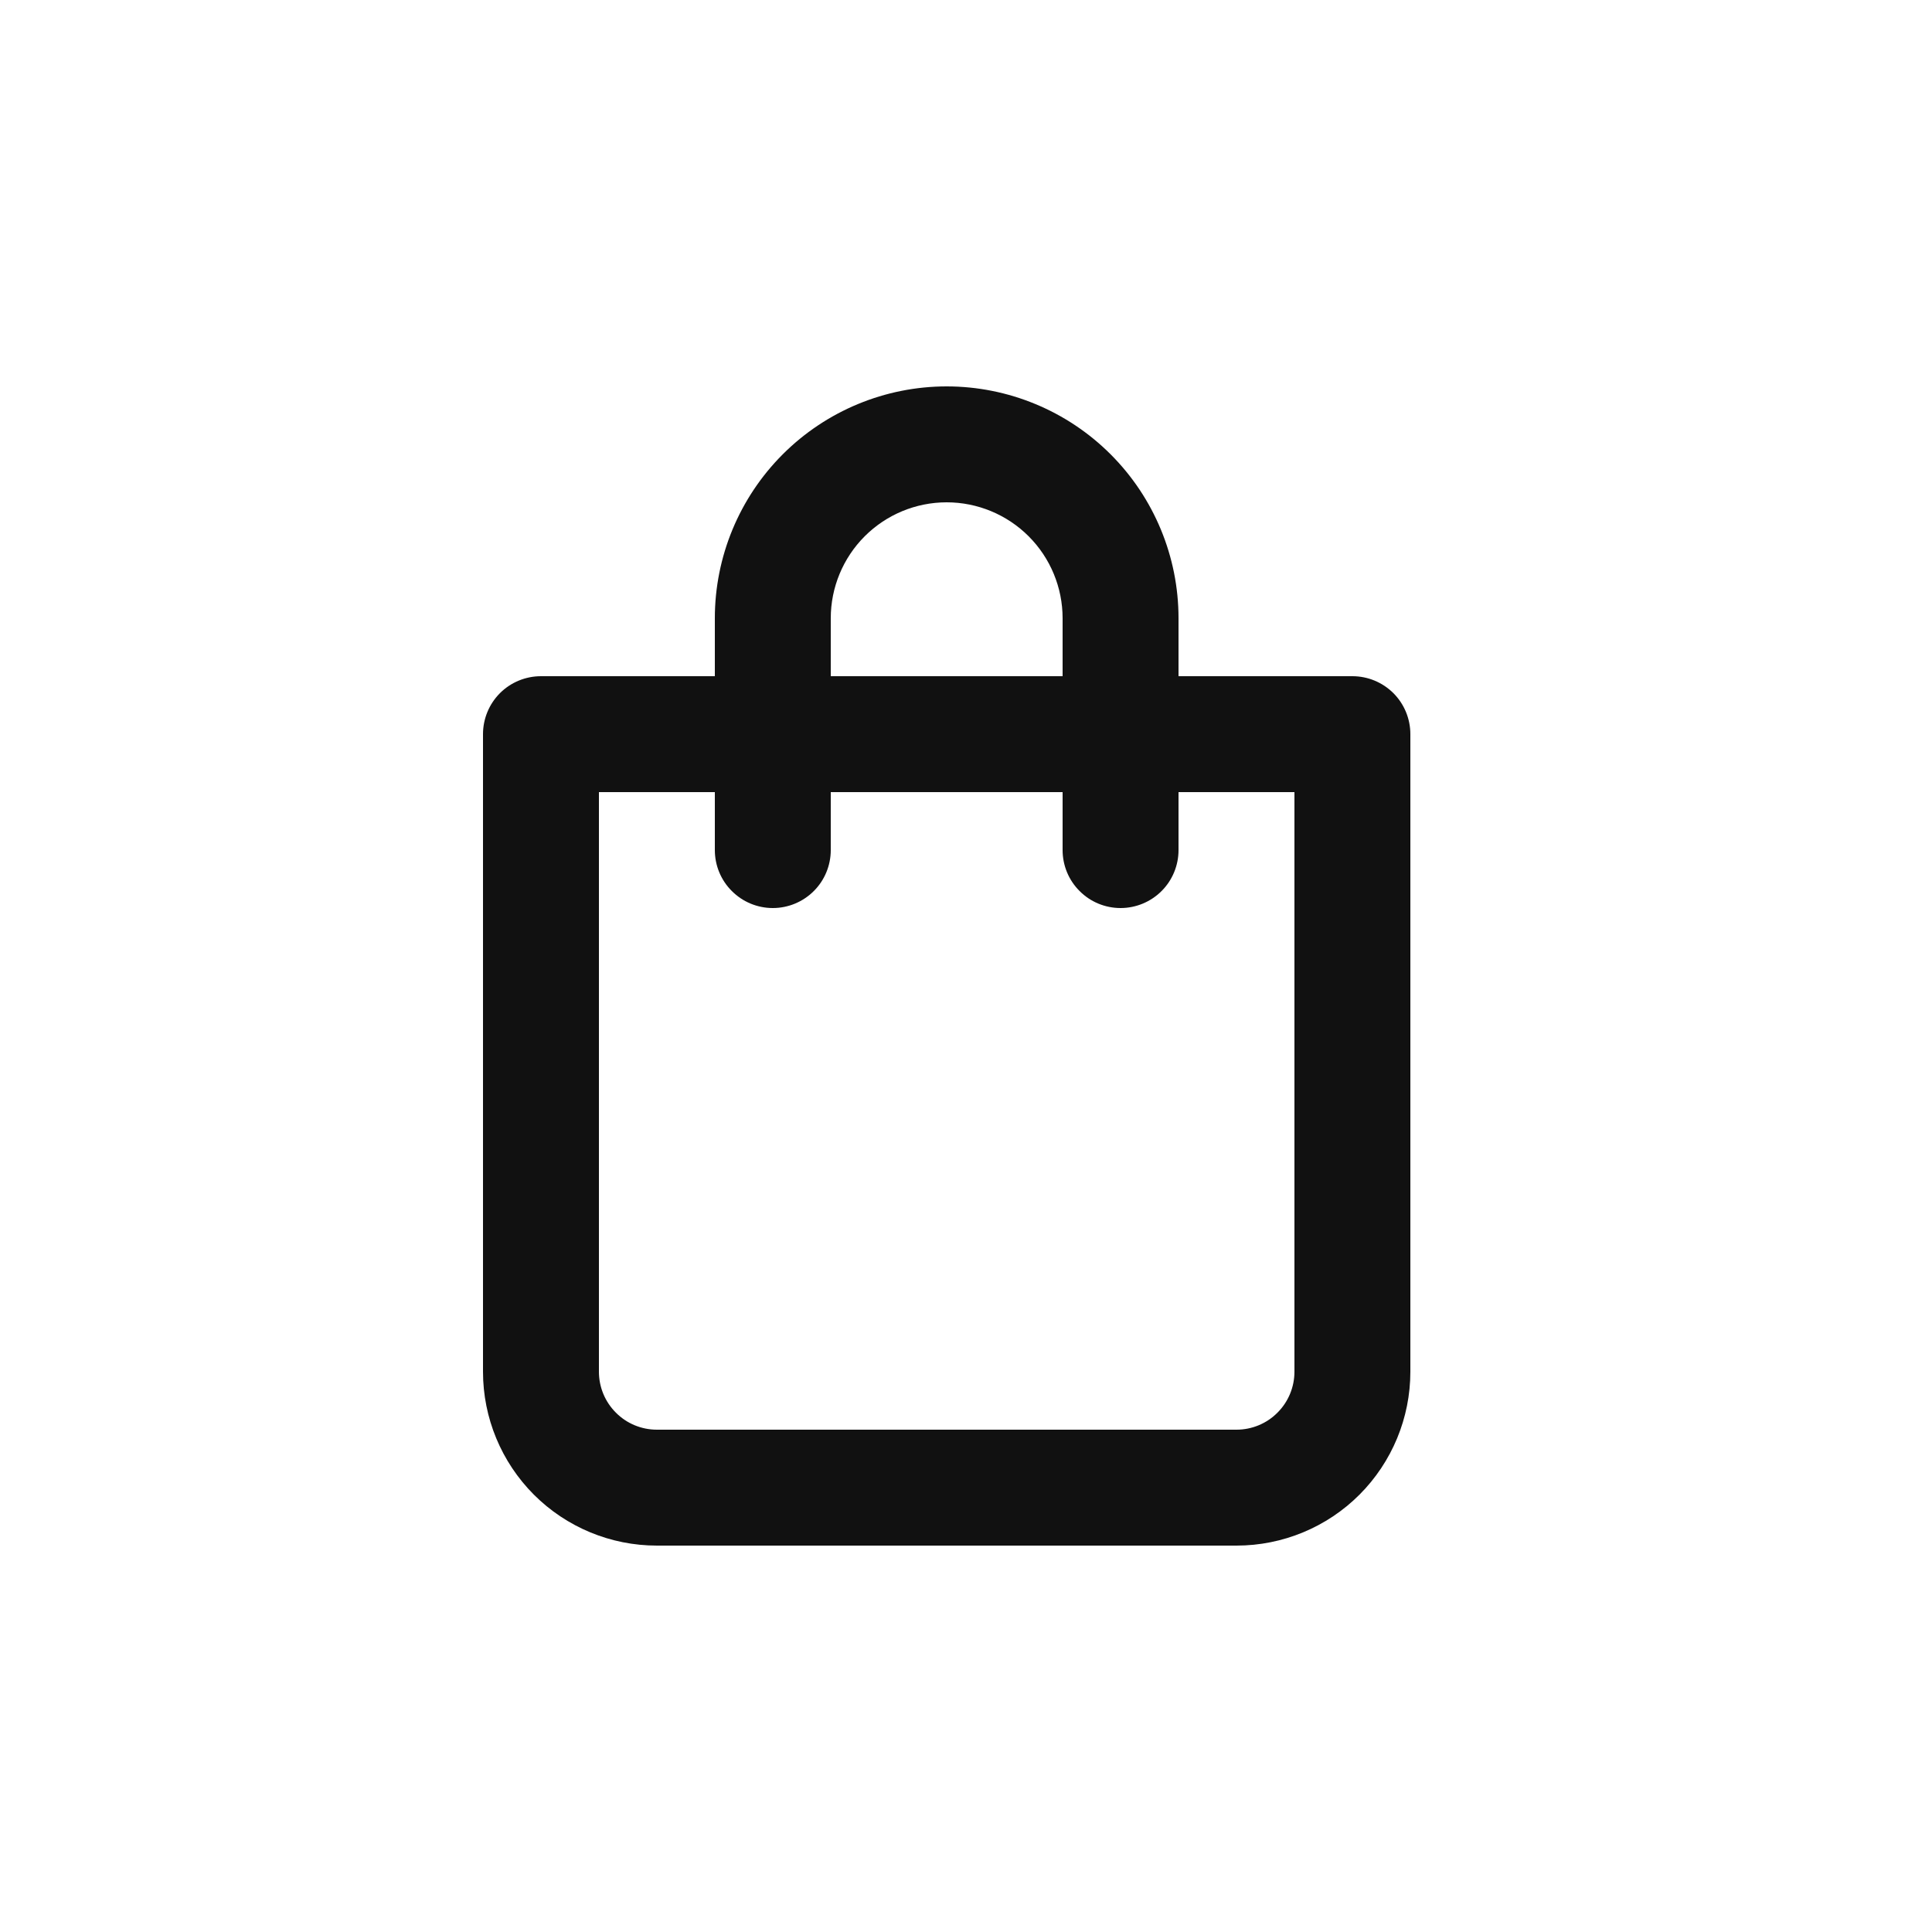 <svg width="40" height="40" viewBox="0 0 40 40" fill="none" xmlns="http://www.w3.org/2000/svg">
<path d="M28 14H24.4V12.8C24.4 11.527 23.894 10.306 22.994 9.406C22.094 8.506 20.873 8 19.6 8C18.327 8 17.106 8.506 16.206 9.406C15.306 10.306 14.8 11.527 14.8 12.8V14H11.2C10.882 14 10.576 14.126 10.351 14.351C10.126 14.576 10 14.882 10 15.2V28.4C10 29.355 10.379 30.27 11.054 30.946C11.729 31.621 12.645 32 13.6 32H25.6C26.555 32 27.471 31.621 28.146 30.946C28.821 30.27 29.2 29.355 29.2 28.4V15.2C29.2 14.882 29.074 14.576 28.849 14.351C28.623 14.126 28.318 14 28 14ZM17.2 12.8C17.2 12.164 17.453 11.553 17.903 11.103C18.353 10.653 18.963 10.4 19.6 10.4C20.236 10.4 20.847 10.653 21.297 11.103C21.747 11.553 22 12.164 22 12.8V14H17.2V12.8ZM26.8 28.4C26.8 28.718 26.674 29.023 26.448 29.248C26.224 29.474 25.918 29.6 25.6 29.6H13.6C13.282 29.6 12.976 29.474 12.752 29.248C12.526 29.023 12.4 28.718 12.4 28.4V16.4H14.8V17.6C14.8 17.918 14.926 18.224 15.152 18.448C15.377 18.674 15.682 18.8 16 18.8C16.318 18.8 16.623 18.674 16.849 18.448C17.074 18.224 17.2 17.918 17.2 17.6V16.4H22V17.6C22 17.918 22.126 18.224 22.352 18.448C22.576 18.674 22.882 18.8 23.2 18.8C23.518 18.8 23.823 18.674 24.049 18.448C24.274 18.224 24.4 17.918 24.4 17.6V16.4H26.8V28.4Z" fill="#111111"/>
</svg>
